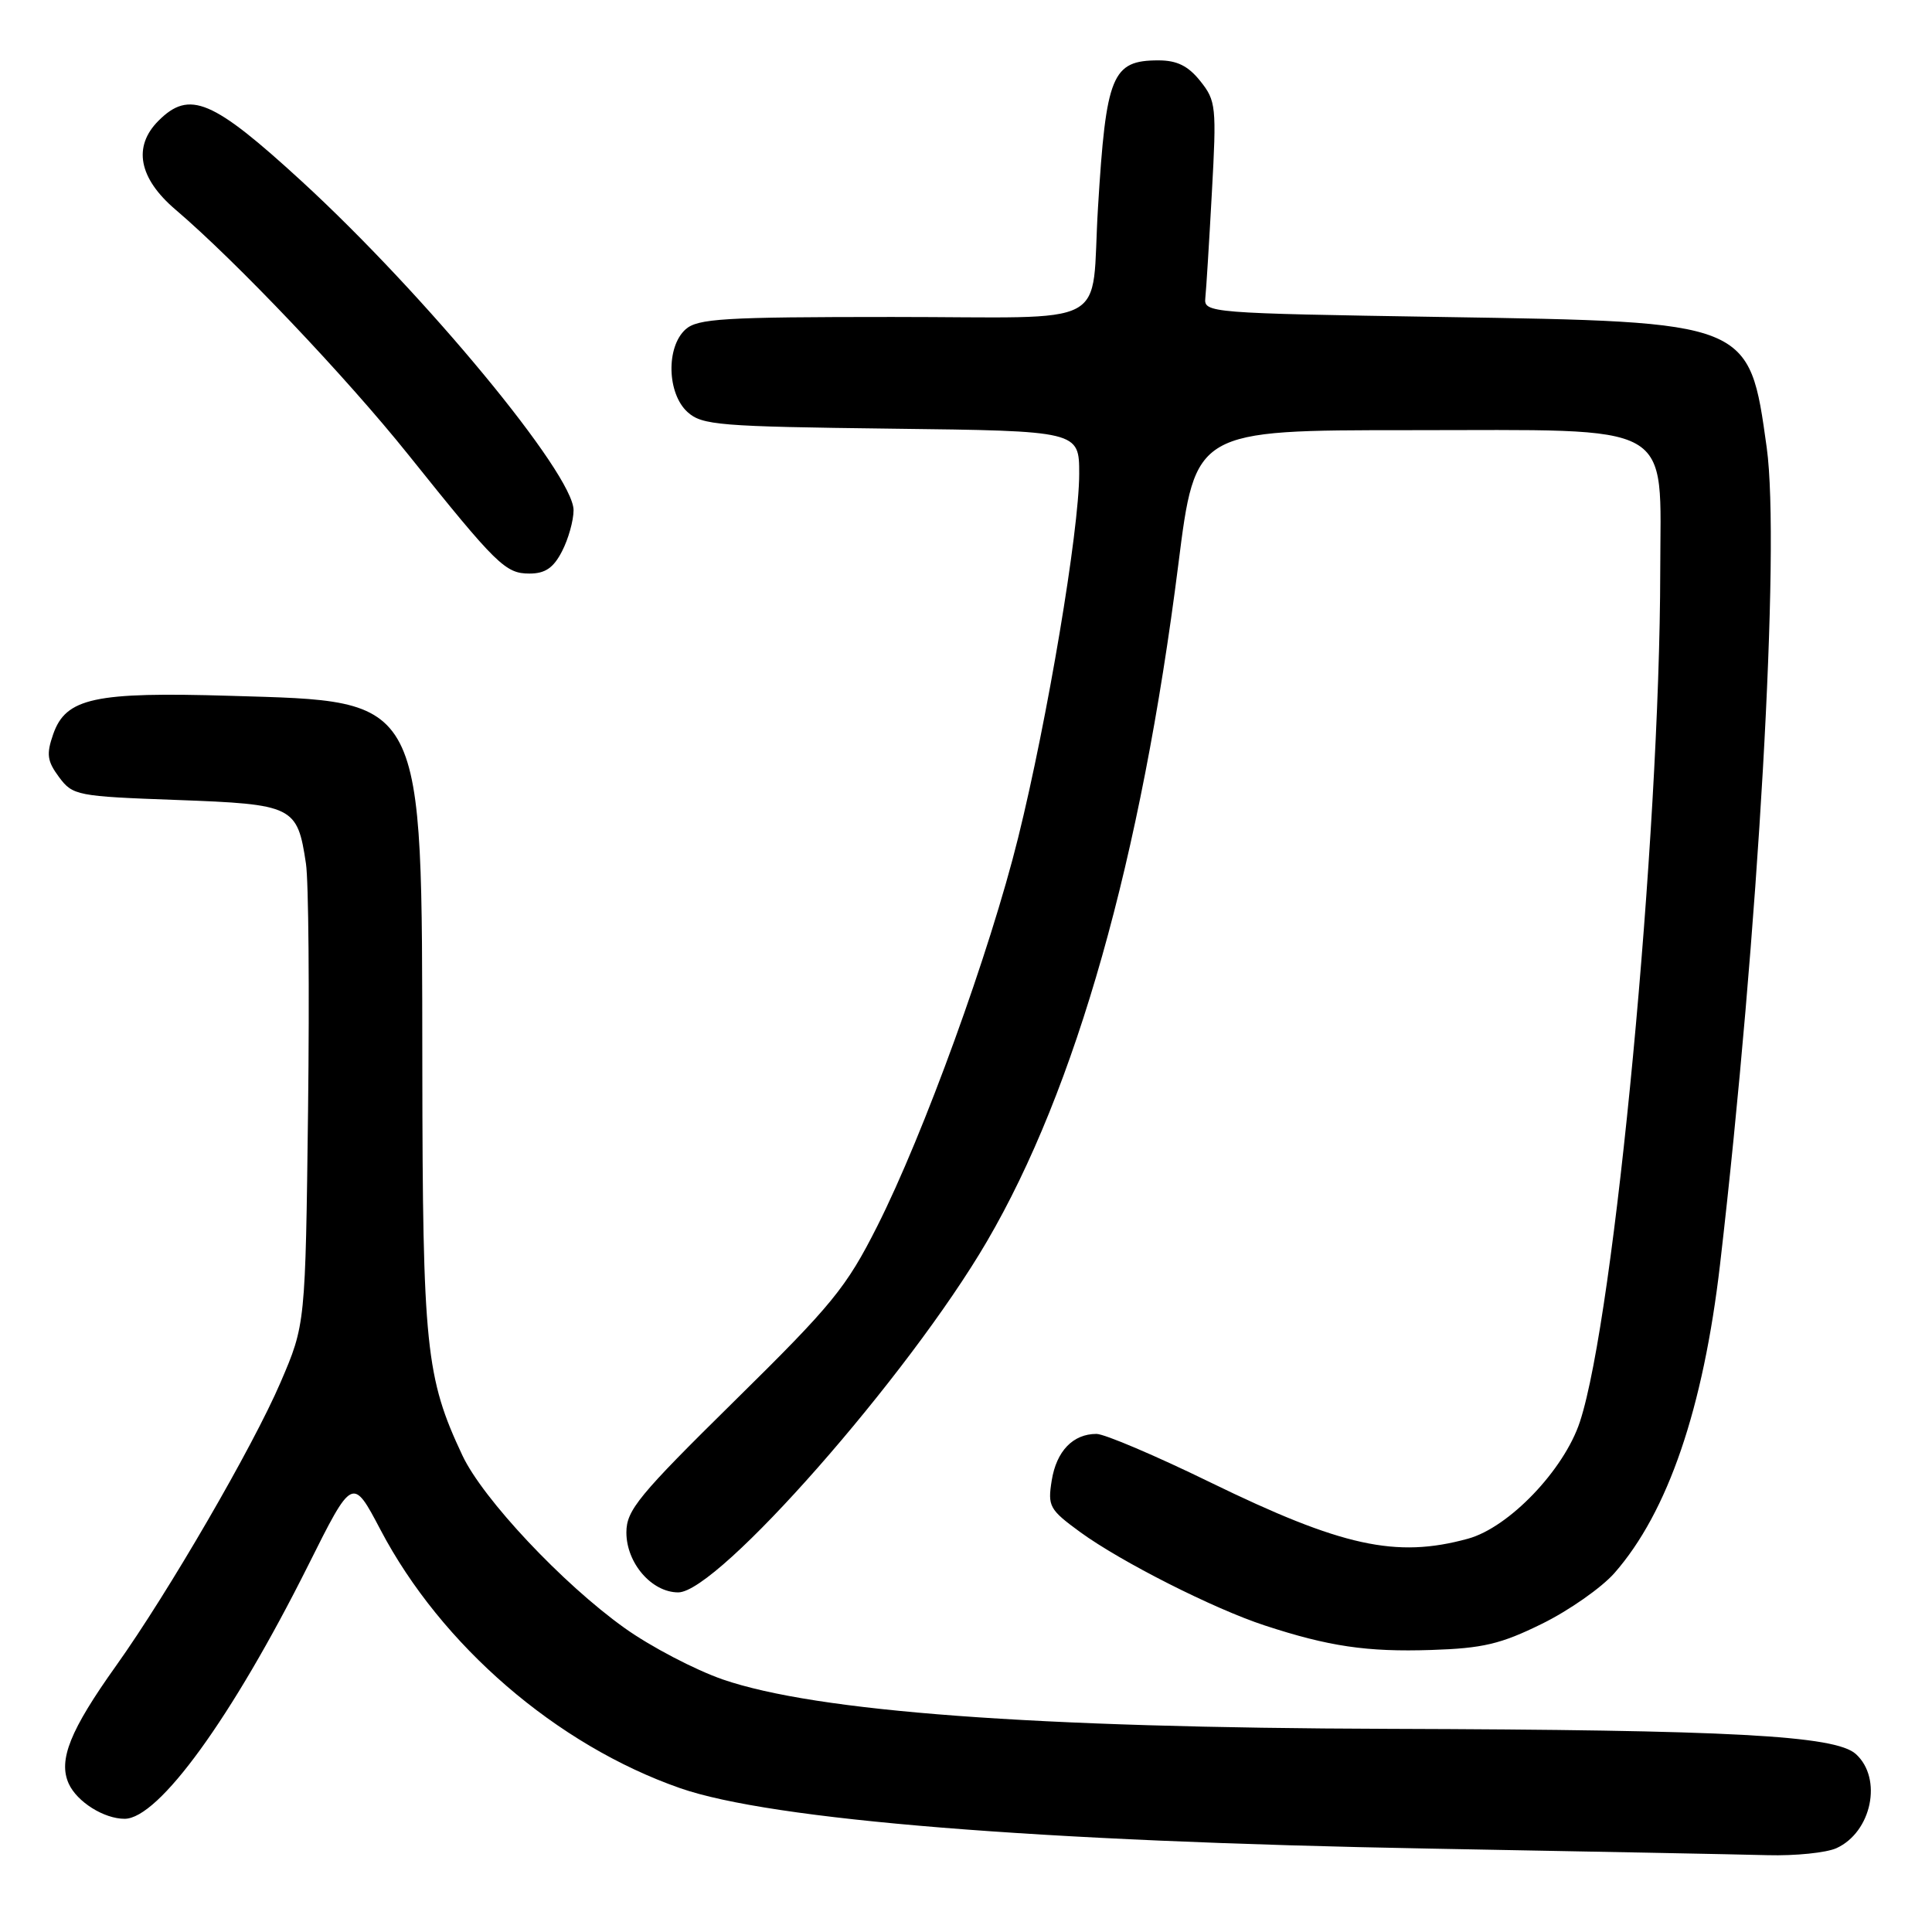 <?xml version="1.0" encoding="UTF-8" standalone="no"?>
<!DOCTYPE svg PUBLIC "-//W3C//DTD SVG 1.1//EN" "http://www.w3.org/Graphics/SVG/1.1/DTD/svg11.dtd" >
<svg xmlns="http://www.w3.org/2000/svg" xmlns:xlink="http://www.w3.org/1999/xlink" version="1.1" viewBox="0 0 256 256">
 <g >
 <path fill="currentColor"
d=" M 243.34 244.89 C 248.01 242.76 249.48 235.65 245.91 232.42 C 243.20 229.96 229.42 229.22 184.00 229.08 C 136.90 228.94 108.20 226.81 95.78 222.54 C 92.09 221.26 86.23 218.20 82.76 215.72 C 74.56 209.87 63.97 198.60 61.27 192.85 C 56.42 182.54 56.00 178.46 55.96 141.36 C 55.89 91.74 56.54 92.99 30.53 92.20 C 12.52 91.66 8.73 92.48 7.05 97.28 C 6.12 99.95 6.25 100.85 7.83 102.98 C 9.64 105.41 10.19 105.52 23.43 106.00 C 38.90 106.57 39.40 106.81 40.54 114.43 C 40.89 116.72 41.01 131.40 40.82 147.05 C 40.47 175.50 40.47 175.50 37.17 183.18 C 33.50 191.73 22.29 211.03 15.39 220.71 C 9.29 229.26 7.69 233.23 9.11 236.35 C 10.21 238.76 13.78 241.00 16.51 241.00 C 21.02 241.00 30.74 227.59 40.82 207.45 C 46.71 195.66 46.71 195.66 50.42 202.71 C 58.47 218.03 73.76 231.22 90.09 236.93 C 102.18 241.16 137.56 244.01 189.50 244.95 C 210.40 245.33 230.52 245.72 234.20 245.82 C 237.89 245.92 242.00 245.50 243.34 244.89 Z  M 204.32 215.16 C 207.90 213.40 212.22 210.37 213.92 208.44 C 221.00 200.37 225.70 186.64 227.92 167.50 C 232.99 123.76 235.92 72.46 234.10 59.31 C 231.77 42.57 231.97 42.65 191.00 42.00 C 160.24 41.51 159.51 41.45 159.71 39.50 C 159.83 38.40 160.22 32.10 160.58 25.50 C 161.21 14.13 161.13 13.35 159.05 10.75 C 157.44 8.73 155.96 8.00 153.50 8.00 C 147.34 8.00 146.56 9.92 145.49 27.50 C 144.49 43.82 147.92 42.00 118.22 42.00 C 95.84 42.00 92.43 42.21 90.83 43.65 C 88.24 46.00 88.39 52.14 91.10 54.60 C 93.03 56.34 95.26 56.52 118.10 56.80 C 143.00 57.10 143.00 57.10 143.00 62.80 C 142.99 70.32 138.79 95.35 134.91 111.00 C 131.16 126.15 122.41 150.25 116.23 162.50 C 112.13 170.62 110.28 172.88 97.34 185.62 C 84.61 198.16 83.00 200.11 83.00 203.06 C 83.00 207.12 86.36 211.00 89.87 211.00 C 95.14 211.00 120.36 182.32 130.77 164.50 C 142.59 144.27 151.20 113.80 156.14 74.75 C 158.38 57.00 158.38 57.00 186.74 57.00 C 222.51 57.00 220.01 55.59 219.99 75.70 C 219.95 110.82 213.95 174.38 209.35 188.38 C 207.26 194.76 199.94 202.41 194.50 203.89 C 184.99 206.50 177.81 204.92 160.35 196.41 C 153.12 192.88 146.35 190.00 145.29 190.00 C 142.18 190.00 139.99 192.27 139.36 196.16 C 138.81 199.59 139.04 200.02 143.13 203.01 C 148.54 206.95 160.82 213.17 167.58 215.38 C 176.05 218.16 181.13 218.91 189.65 218.63 C 196.49 218.41 198.86 217.85 204.32 215.16 Z  M 74.47 73.05 C 75.31 71.43 76.00 68.98 76.00 67.60 C 76.00 62.83 56.34 39.05 40.00 24.04 C 28.16 13.18 25.11 11.89 21.00 16.00 C 17.58 19.42 18.38 23.62 23.25 27.77 C 31.31 34.64 45.89 49.99 54.09 60.23 C 65.83 74.89 66.97 76.00 70.16 76.00 C 72.24 76.00 73.34 75.25 74.47 73.05 Z "/>
</g>
</svg>
